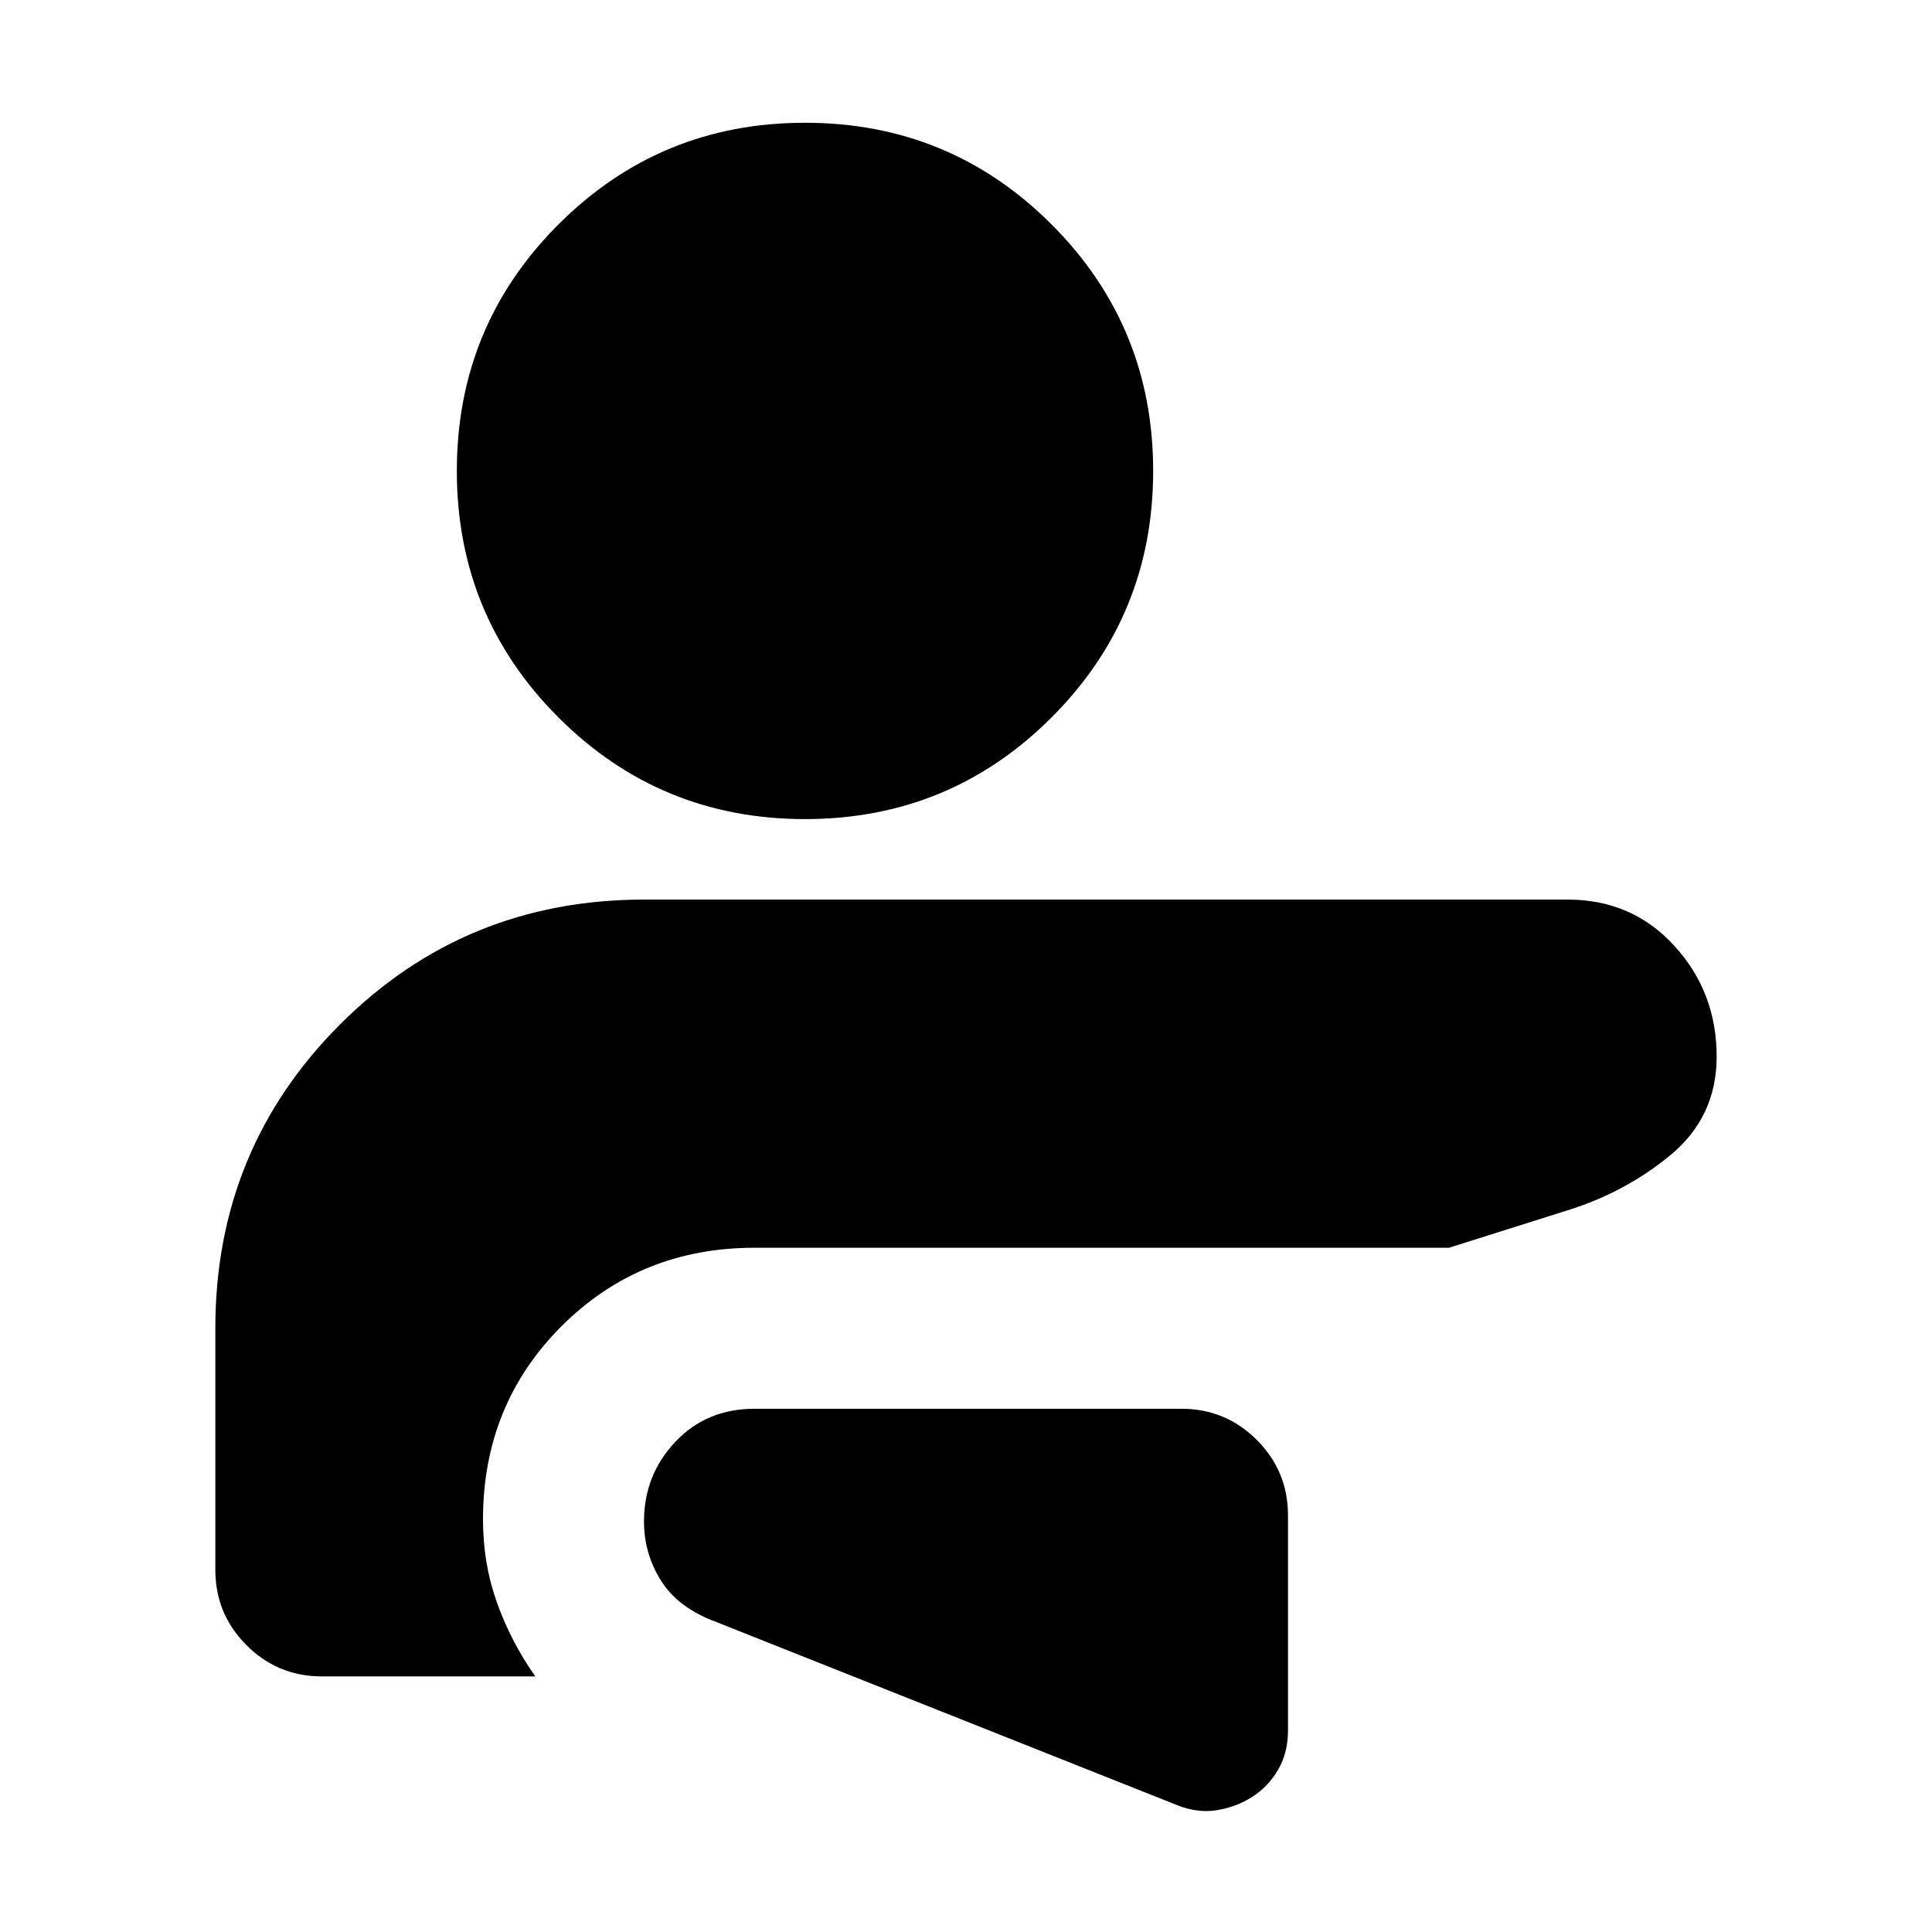 <svg xmlns="http://www.w3.org/2000/svg" height="24" viewBox="0 96 960 960" width="24"><path d="M585 993q10 4 19.5 2.5T622 989q8-5 13-13.5t5-19.5V849q0-22-15.5-37.5T587 796H375q-24 0-39.5 16.5T320 852q0 16 8.5 29.5T356 902l229 91Zm194-450q32 0 53 23t21 55q0 30-23 49t-53 28l-57 18H375q-57 0-96 39t-39 96q0 22 7 41.5t19 36.5H160q-22 0-37.5-15.5T107 876V756q0-89 62-151t151-62h459ZM400 157q72 0 122.5 50.5T573 330q0 72-50.5 122.5T400 503q-72 0-122.5-50.5T227 330q0-72 50.5-122.5T400 157Z"/></svg>